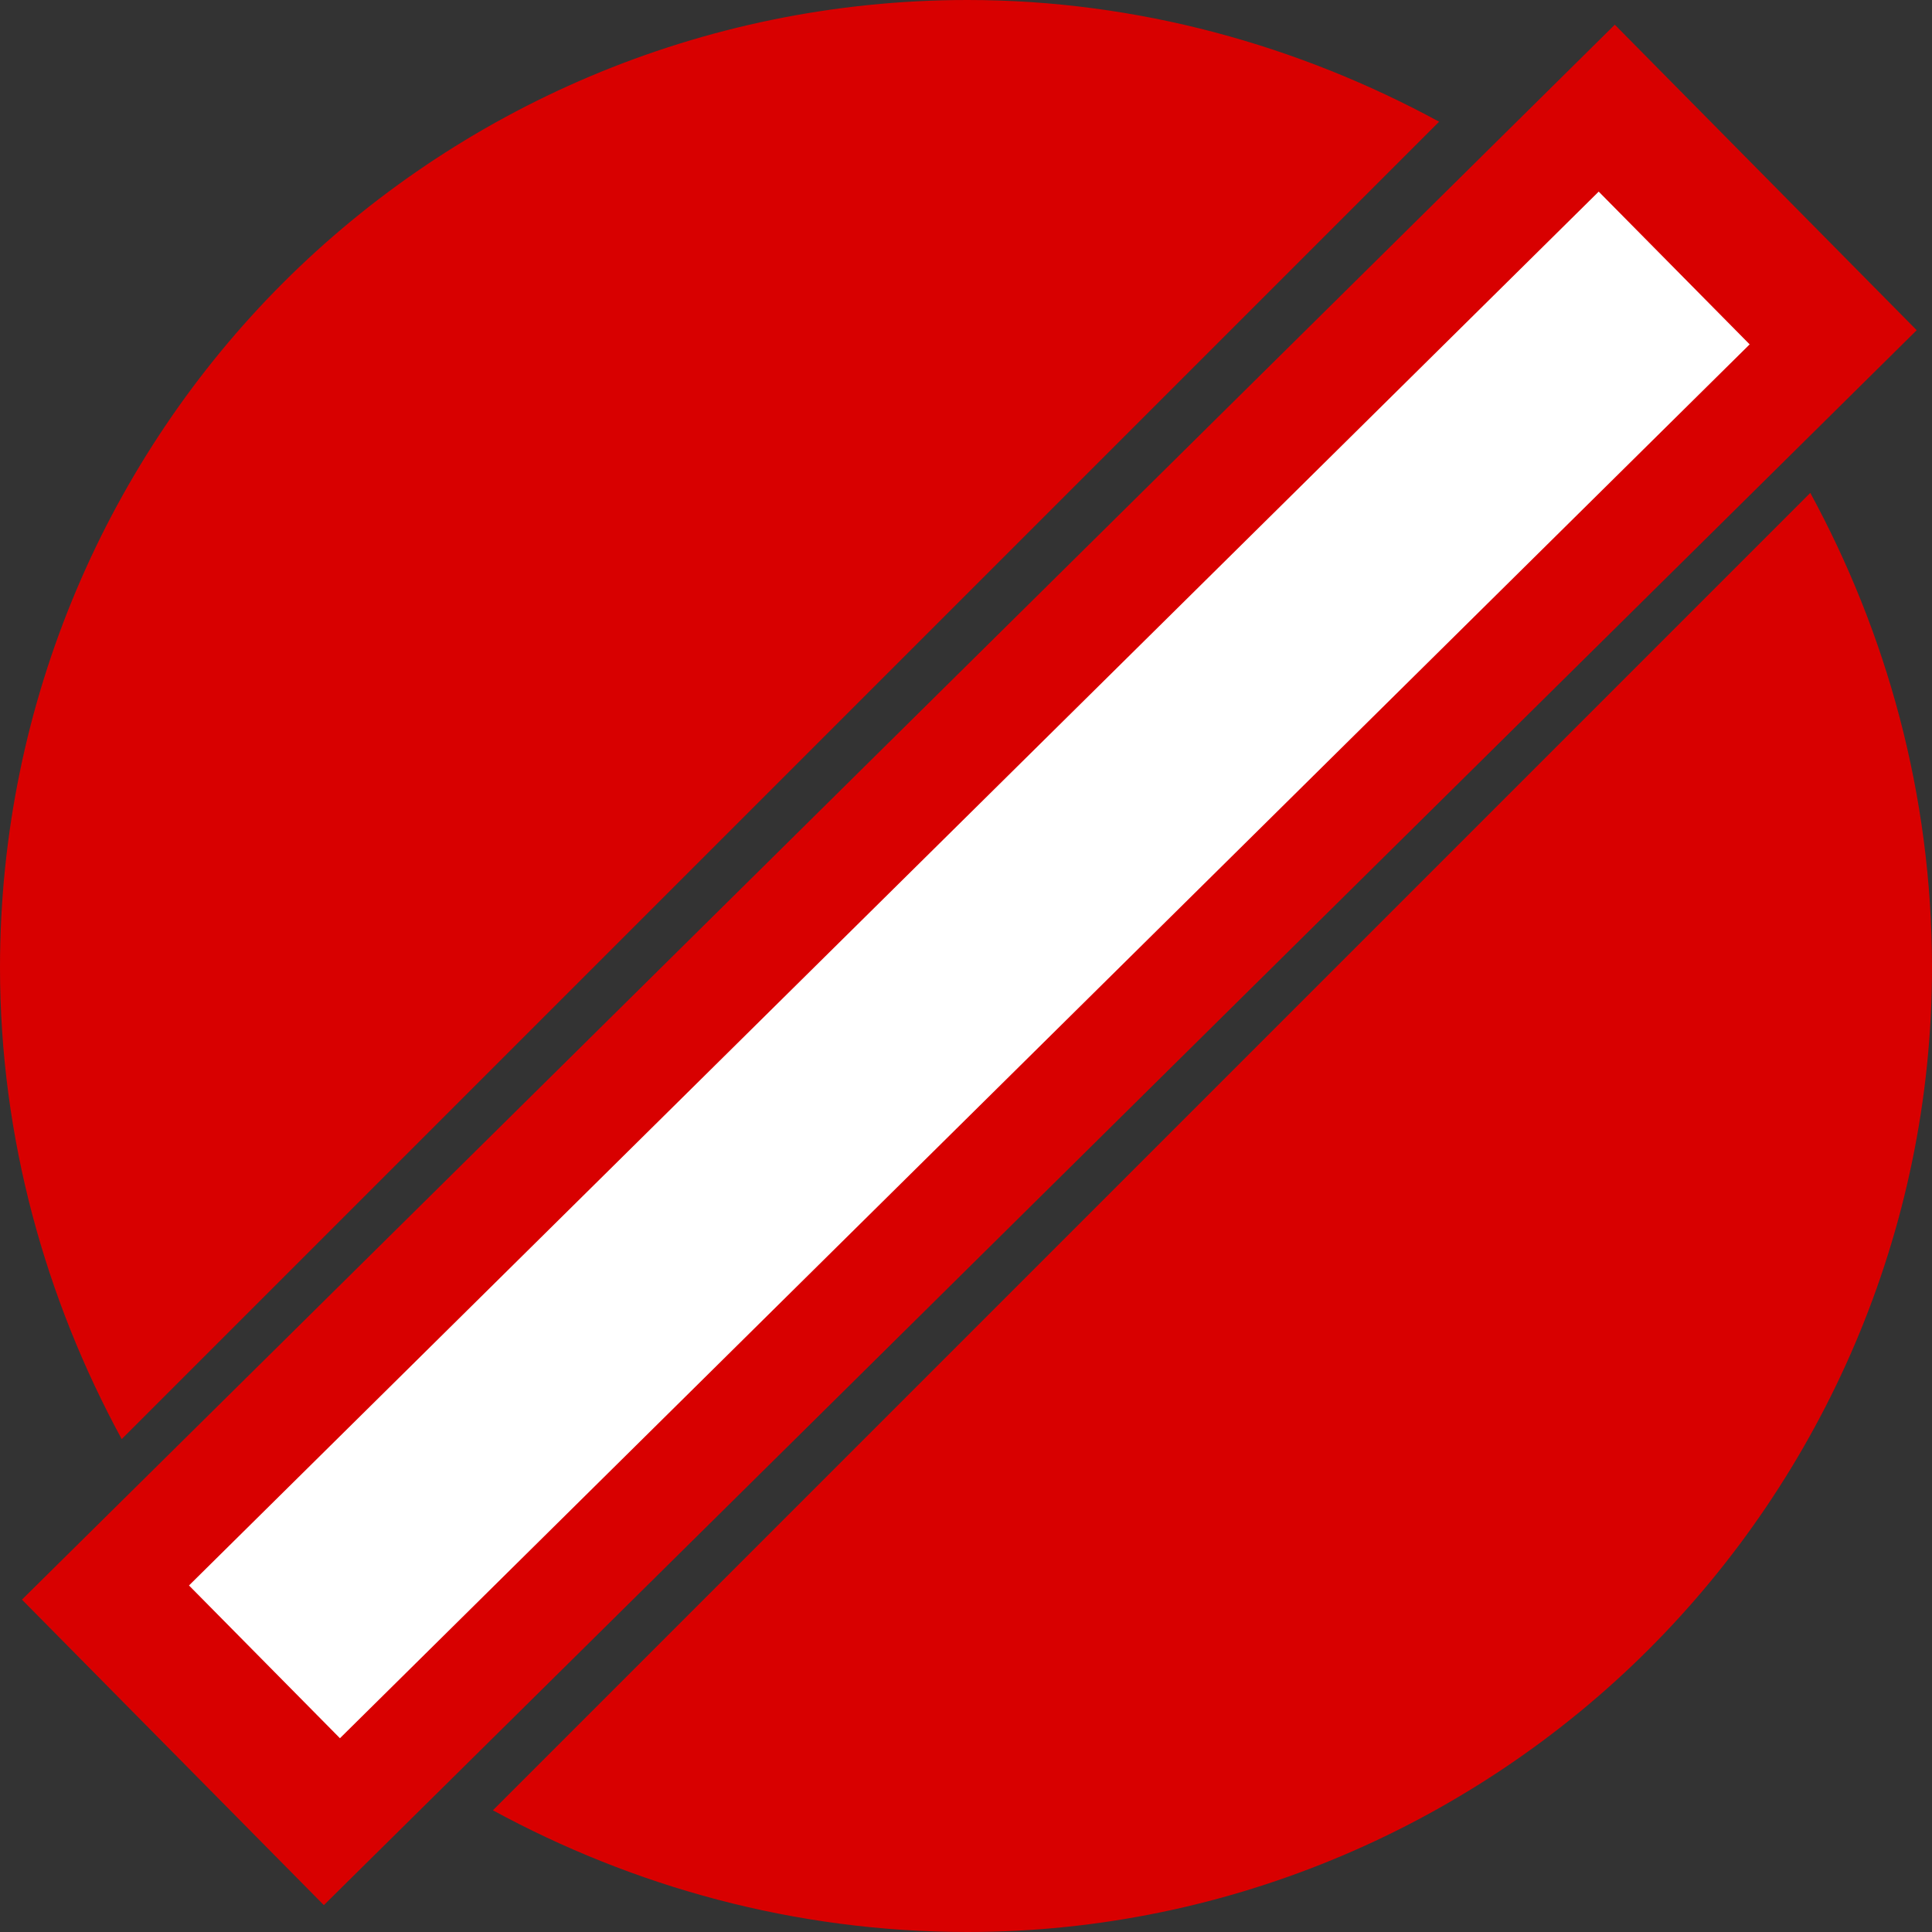 <?xml version="1.0" encoding="UTF-8"?>
<!DOCTYPE svg PUBLIC "-//W3C//DTD SVG 1.1//EN" "http://www.w3.org/Graphics/SVG/1.1/DTD/svg11.dtd">
<!-- Creator: CorelDRAW X7 -->
<svg xmlns="http://www.w3.org/2000/svg" xml:space="preserve" width="6.35mm" height="6.35mm" version="1.1" style="shape-rendering:geometricPrecision; text-rendering:geometricPrecision; image-rendering:optimizeQuality; fill-rule:evenodd; clip-rule:evenodd"
viewBox="0 0 635 635"
 xmlns:xlink="http://www.w3.org/1999/xlink">
 <rect x="0" y="0" width="635" height="635" fill="#333333" stroke="none"/>
 <defs>
  <style type="text/css">
   <![CDATA[
    .str0 {stroke:#D80000;stroke-width:42.33}
    .fil0 {fill:#D80000}
    .fil1 {fill:white}
   ]]>
  </style>
 </defs>
 <g id="Layer_x0020_1">
  <path class="fil0" d="M318 0c56,0 109,15 155,40l-433 433c-25,-46 -40,-99 -40,-155 0,-88 36,-168 93,-225 57,-57 137,-93 225,-93zm277 162c25,46 40,99 40,156 0,87 -36,167 -93,224 -57,57 -137,93 -224,93 -57,0 -110,-15 -156,-40l433 -433z"/>
  <rect class="fil1 str0" transform="matrix(0.586 0.593 -0.711 0.703 528.099 35.548)" width="127" height="694"/>
 </g>
</svg>
